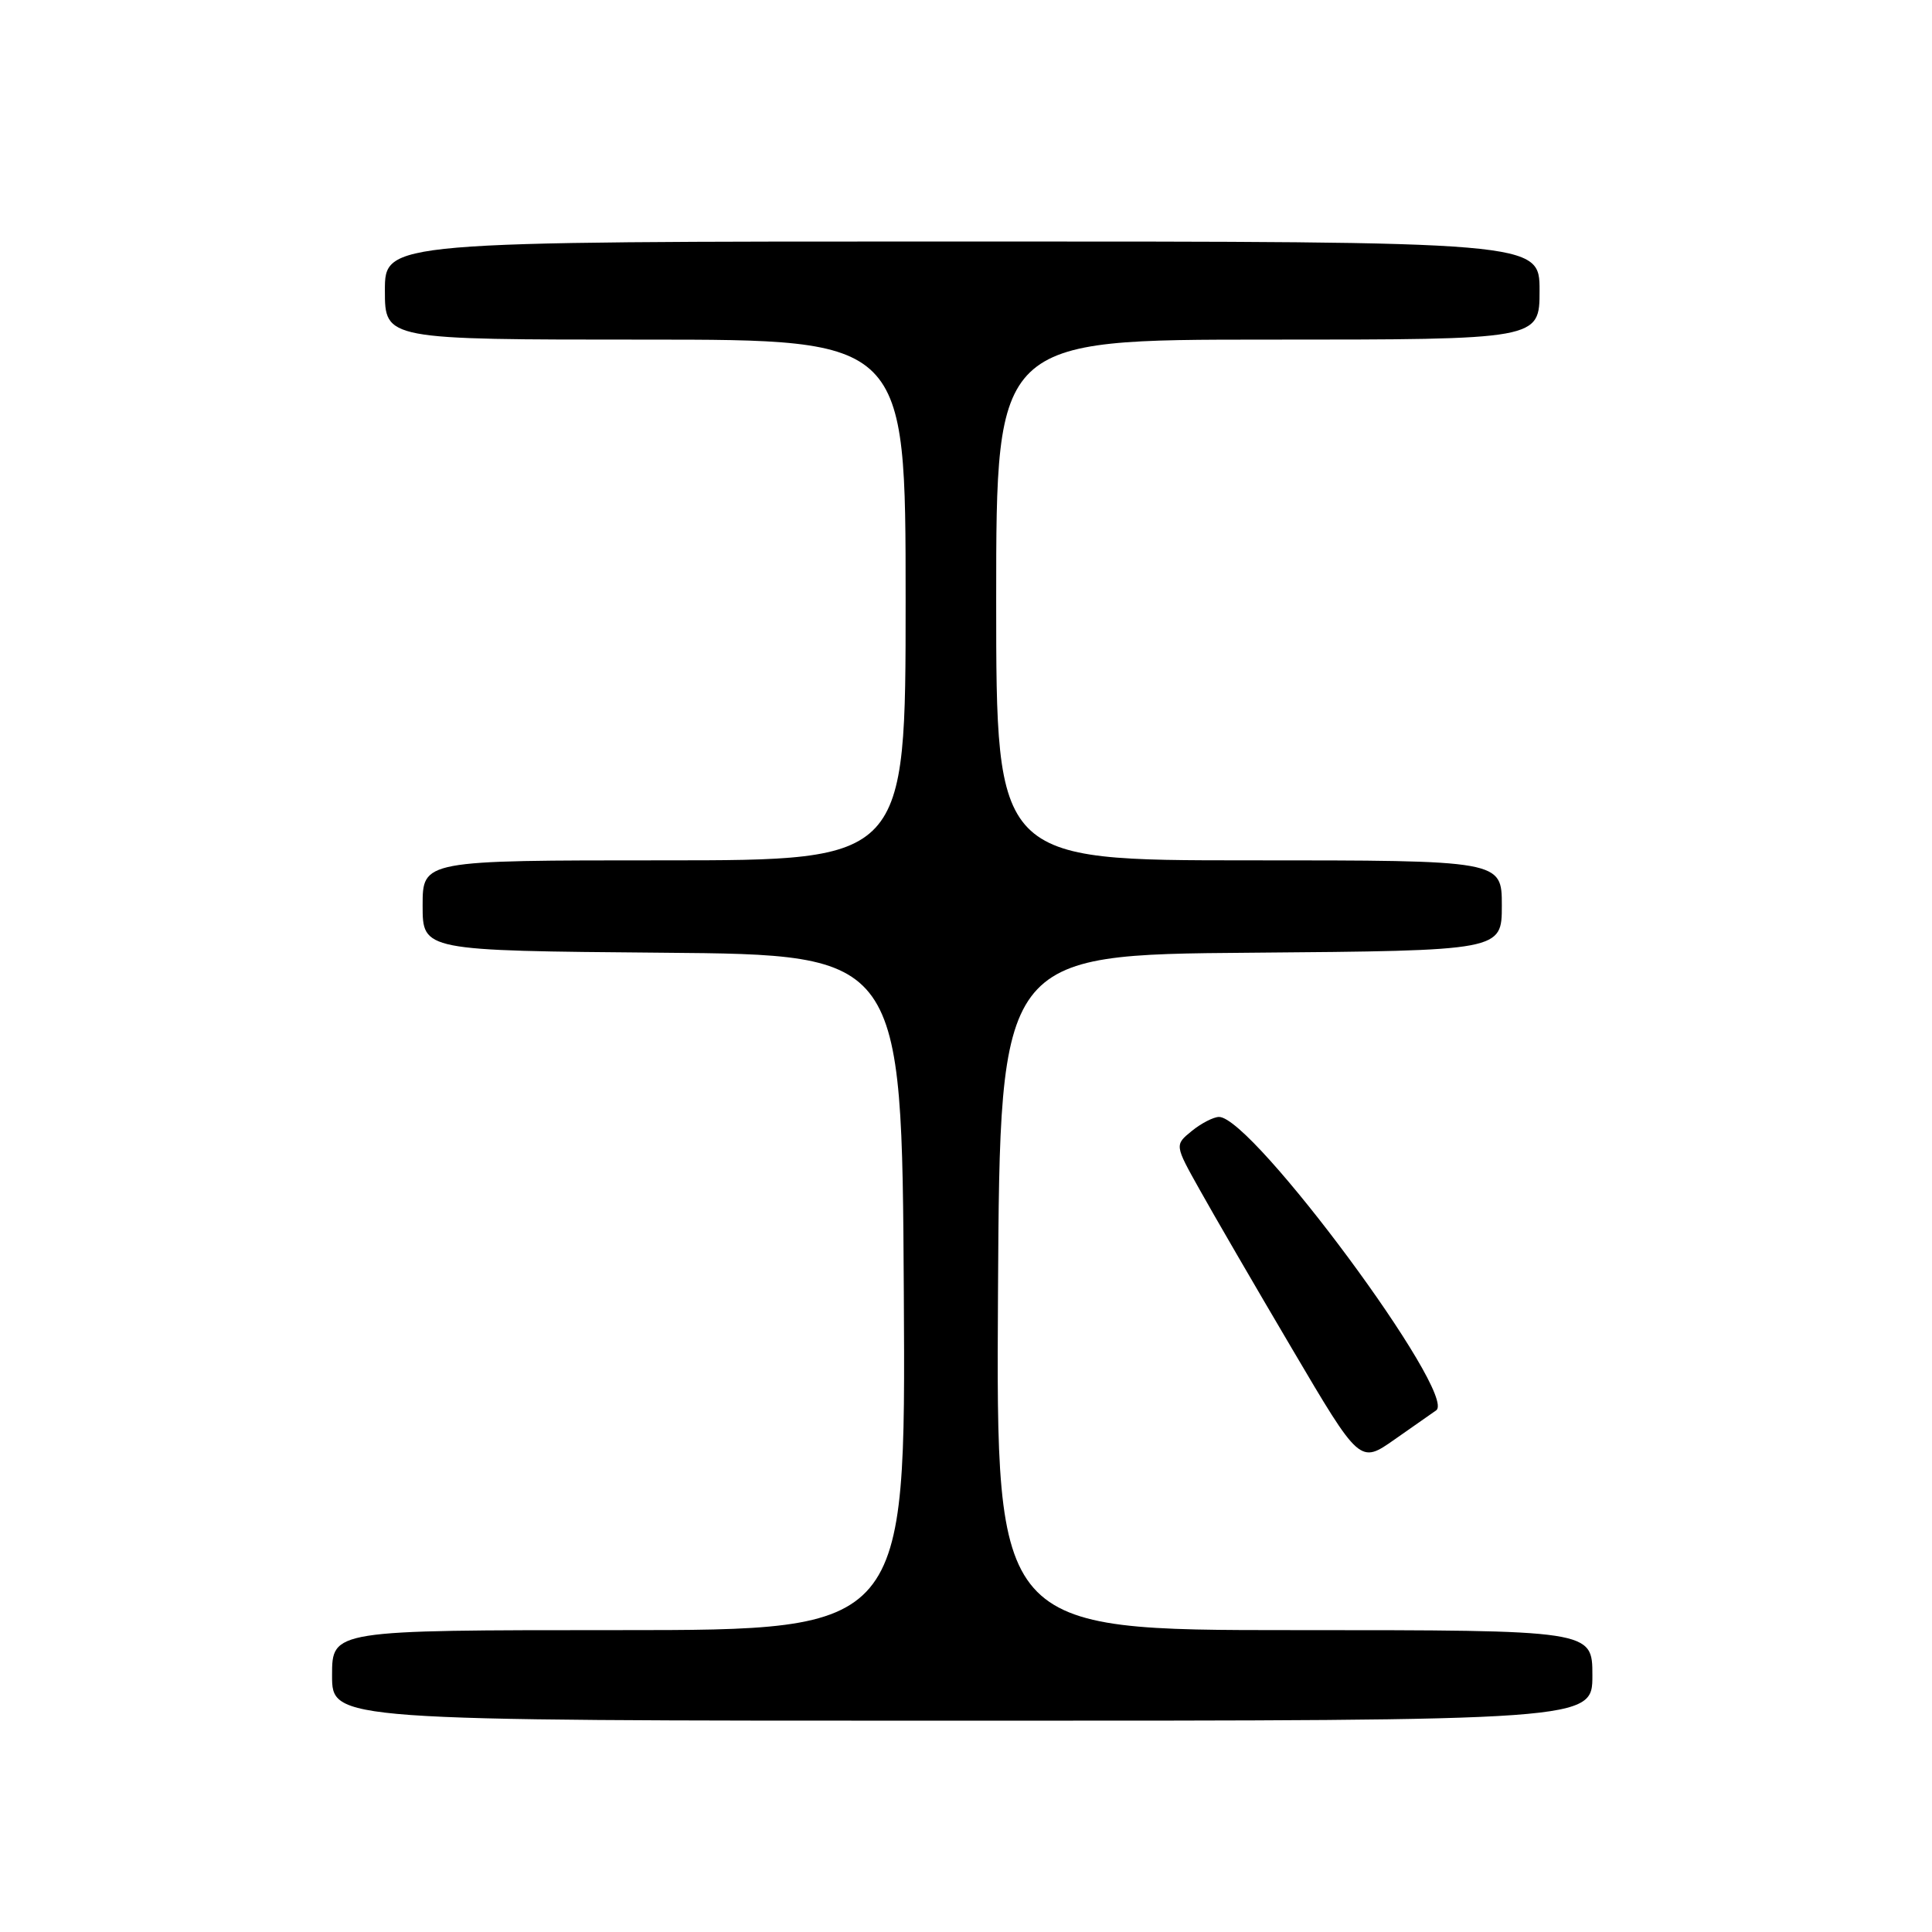 <?xml version="1.0" encoding="UTF-8" standalone="no"?>
<!DOCTYPE svg PUBLIC "-//W3C//DTD SVG 1.1//EN" "http://www.w3.org/Graphics/SVG/1.1/DTD/svg11.dtd" >
<svg xmlns="http://www.w3.org/2000/svg" xmlns:xlink="http://www.w3.org/1999/xlink" version="1.1" viewBox="0 0 256 256">
 <g >
 <path fill="currentColor"
d=" M 211.00 222.00 C 211.00 216.00 211.00 216.00 171.49 216.00 C 131.98 216.00 131.98 216.00 132.24 171.25 C 132.50 126.50 132.50 126.50 165.75 126.24 C 199.00 125.97 199.00 125.97 199.00 119.99 C 199.00 114.00 199.00 114.00 165.50 114.00 C 132.00 114.00 132.00 114.00 132.00 79.50 C 132.00 45.00 132.00 45.00 168.00 45.00 C 204.00 45.00 204.00 45.00 204.00 38.50 C 204.00 32.00 204.00 32.00 127.50 32.00 C 51.00 32.00 51.00 32.00 51.00 38.50 C 51.00 45.00 51.00 45.00 85.50 45.00 C 120.00 45.00 120.00 45.00 120.00 79.50 C 120.00 114.00 120.00 114.00 88.00 114.00 C 56.00 114.00 56.00 114.00 56.00 119.99 C 56.00 125.97 56.00 125.97 87.75 126.24 C 119.50 126.50 119.50 126.50 119.76 171.25 C 120.02 216.00 120.02 216.00 82.01 216.00 C 44.00 216.00 44.00 216.00 44.00 222.00 C 44.00 228.00 44.00 228.00 127.50 228.00 C 211.00 228.00 211.00 228.00 211.00 222.00 Z  M 190.30 186.88 C 193.24 184.85 165.97 148.00 161.53 148.00 C 160.81 148.00 159.19 148.83 157.93 149.85 C 155.64 151.71 155.64 151.71 158.94 157.60 C 160.75 160.85 166.27 170.36 171.21 178.73 C 180.19 193.97 180.19 193.97 184.80 190.73 C 187.33 188.96 189.81 187.22 190.30 186.88 Z "/>
</g>
</svg>